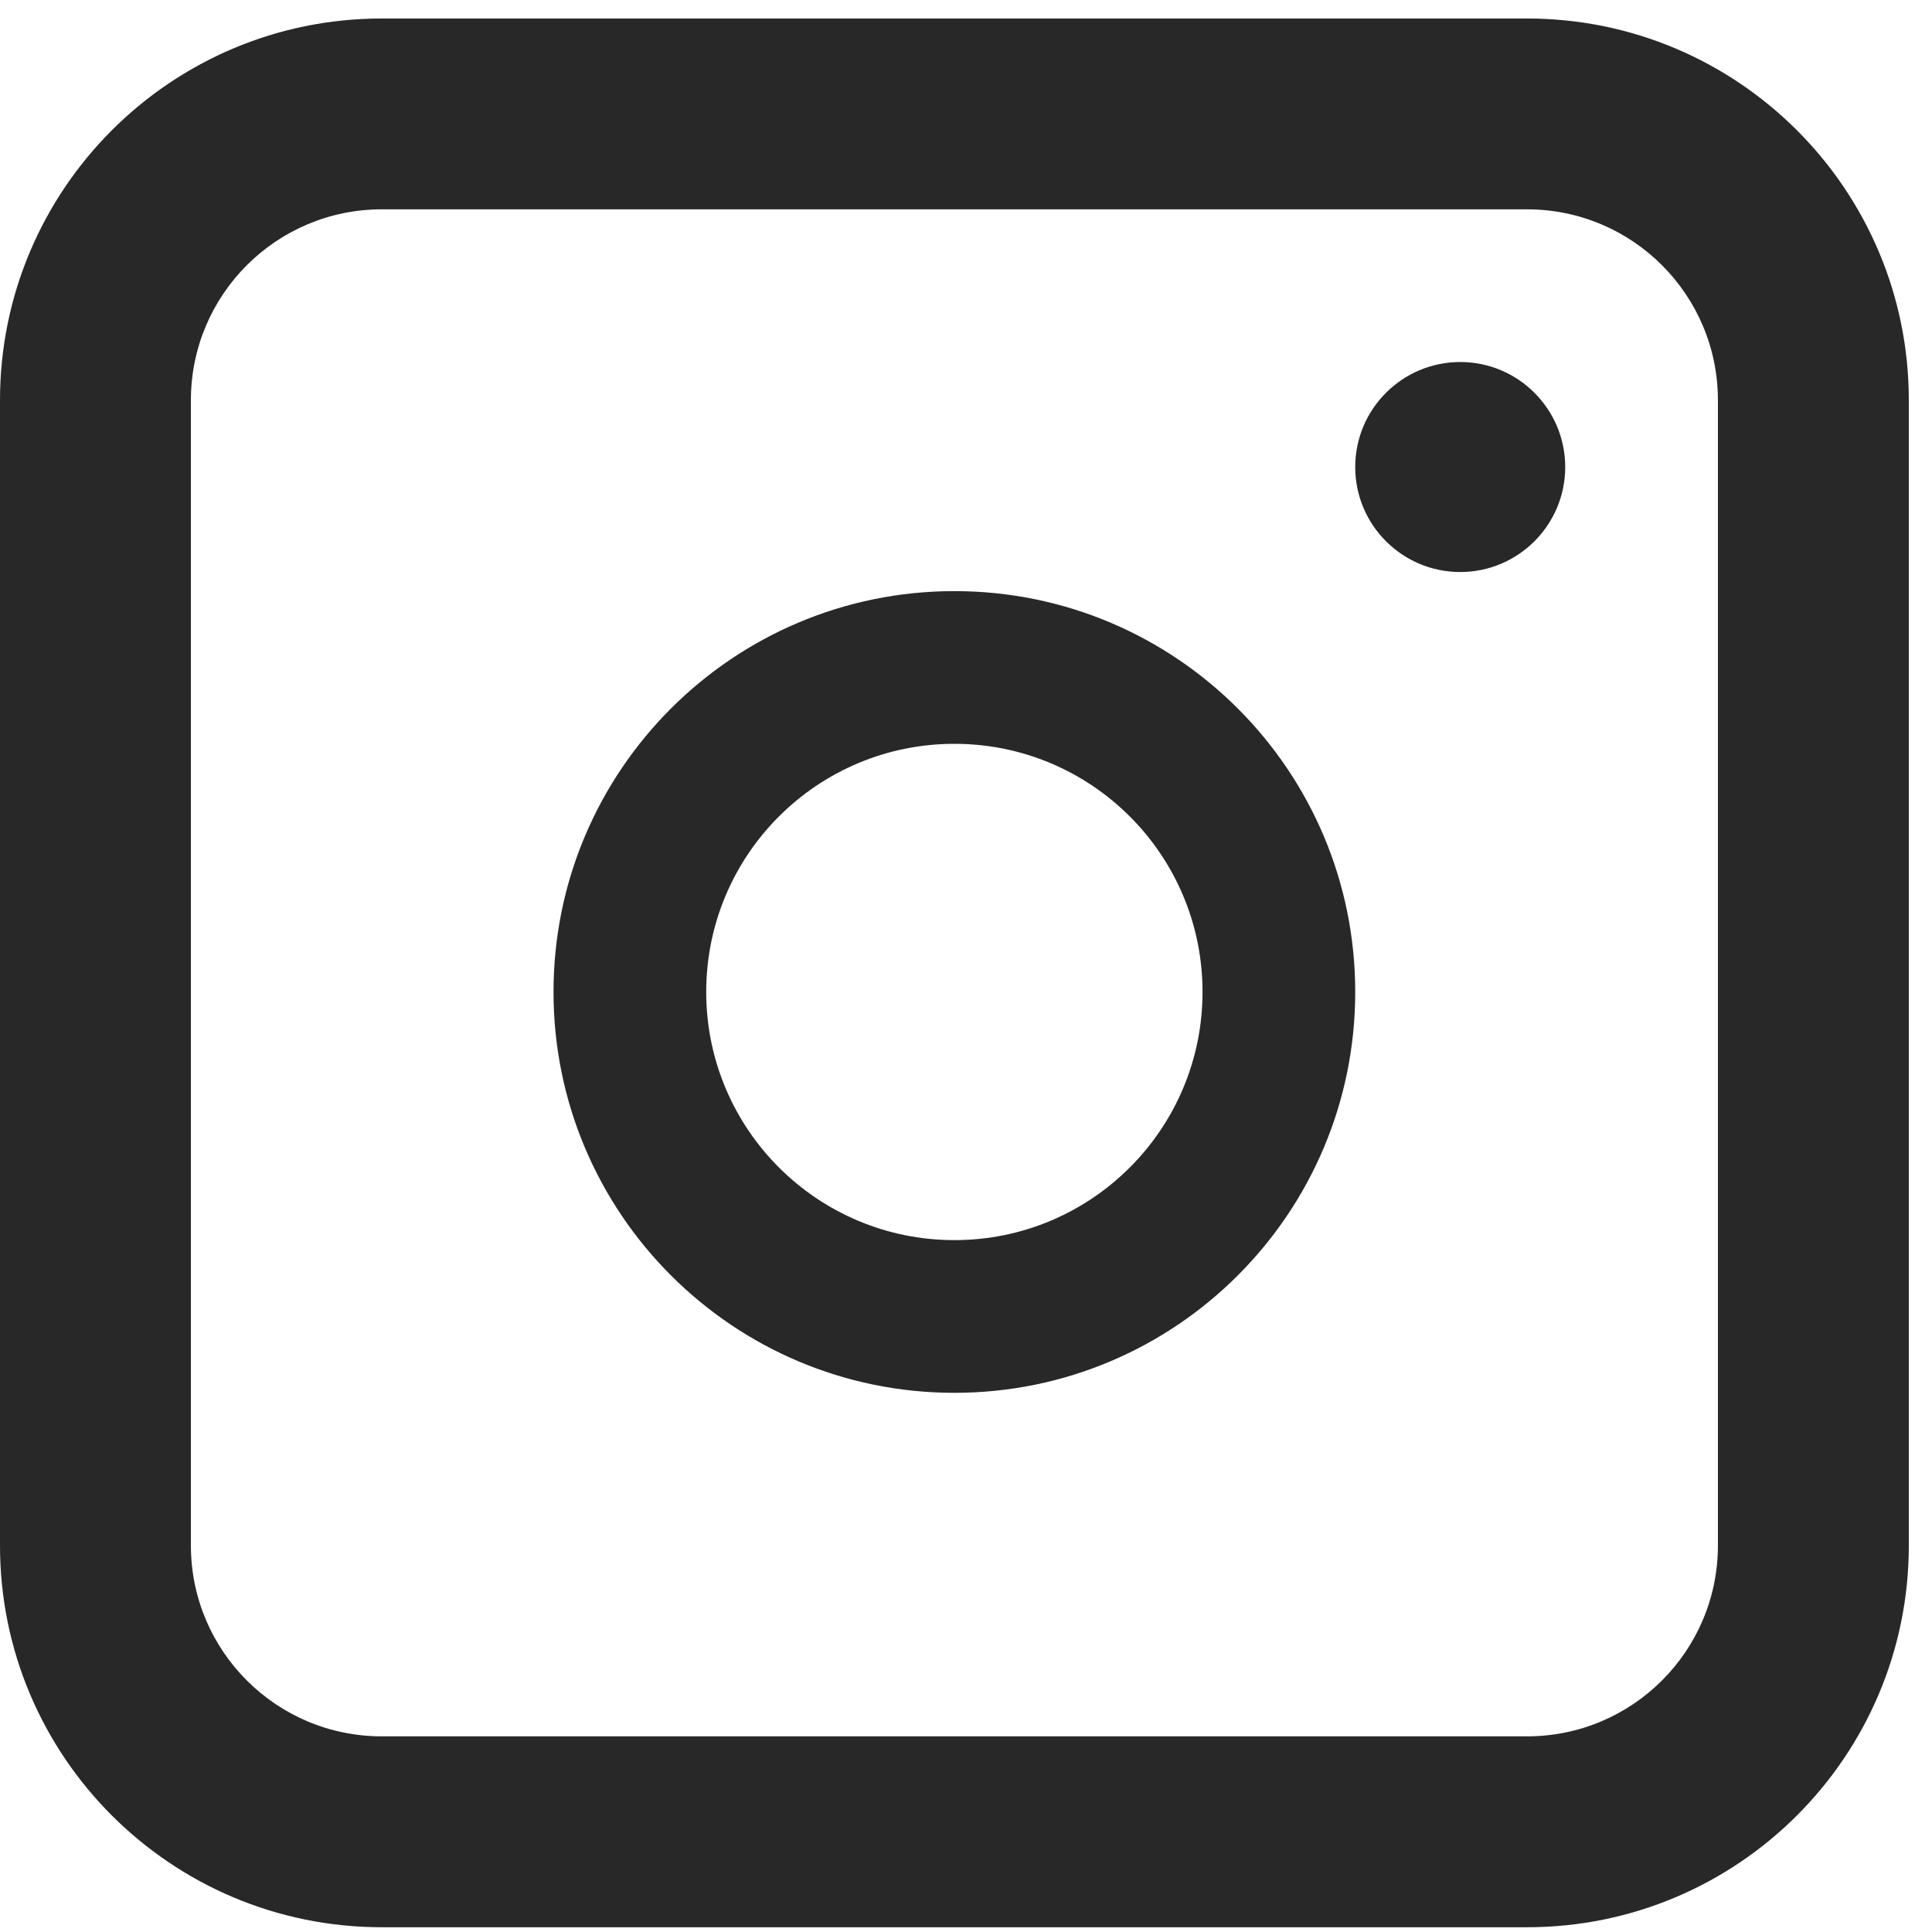 <svg width="26" height="26" viewBox="0 0 26 26" fill="none" xmlns="http://www.w3.org/2000/svg">
<path fill-rule="evenodd" clip-rule="evenodd" d="M20.55 2.817H5.138C3.719 2.817 2.569 3.967 2.569 5.386V20.799C2.569 22.217 3.719 23.367 5.138 23.367H20.55C21.969 23.367 23.119 22.217 23.119 20.799V5.386C23.119 3.967 21.969 2.817 20.55 2.817ZM5.138 0.249C2.3 0.249 0 2.549 0 5.386V20.799C0 23.636 2.3 25.936 5.138 25.936H20.55C23.387 25.936 25.688 23.636 25.688 20.799V5.386C25.688 2.549 23.387 0.249 20.55 0.249H5.138Z" fill="#282828"/>
<path fill-rule="evenodd" clip-rule="evenodd" d="M12.844 16.689C14.688 16.689 16.183 15.194 16.183 13.349C16.183 11.505 14.688 10.01 12.844 10.01C10.999 10.01 9.504 11.505 9.504 13.349C9.504 15.194 10.999 16.689 12.844 16.689ZM12.844 18.744C15.823 18.744 18.238 16.328 18.238 13.349C18.238 10.37 15.823 7.955 12.844 7.955C9.865 7.955 7.449 10.37 7.449 13.349C7.449 16.328 9.865 18.744 12.844 18.744Z" fill="#282828"/>
<path d="M21.064 6.285C21.064 7.065 20.431 7.698 19.651 7.698C18.871 7.698 18.238 7.065 18.238 6.285C18.238 5.505 18.871 4.872 19.651 4.872C20.431 4.872 21.064 5.505 21.064 6.285Z" fill="#282828"/>
</svg>
